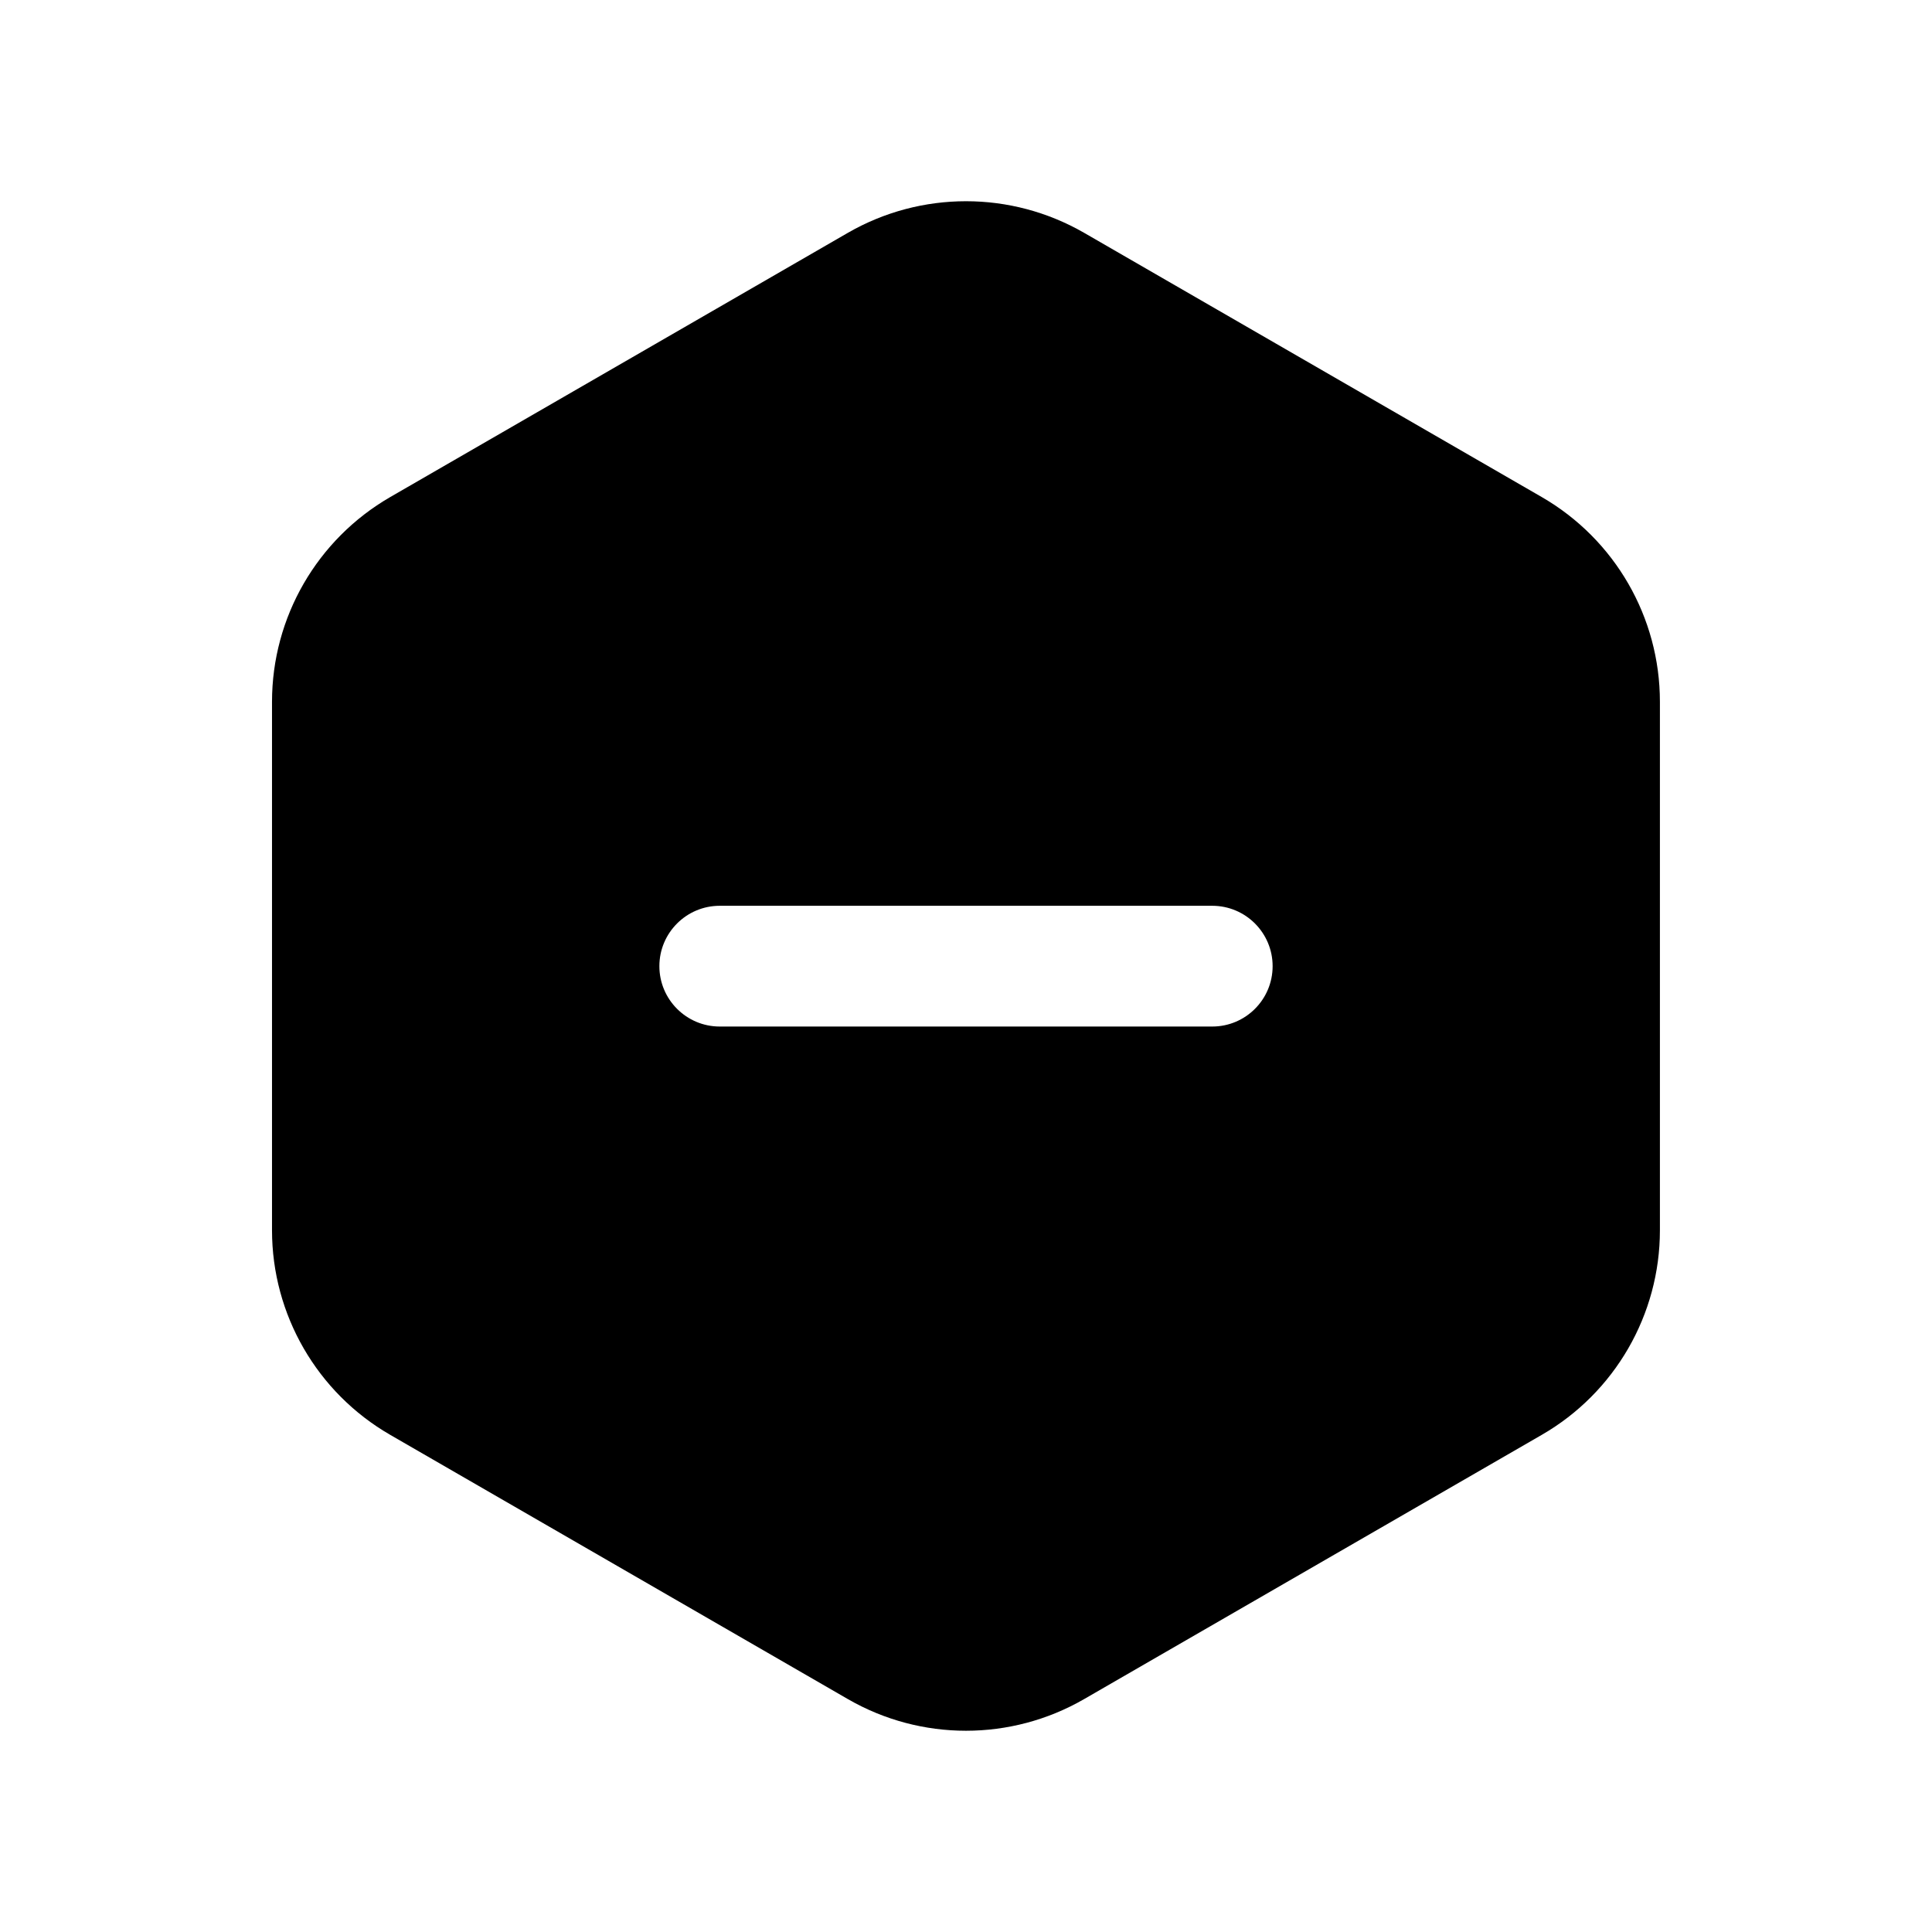 <svg width="24" height="24" viewBox="0 0 24 24" fill="none" xmlns="http://www.w3.org/2000/svg">
<path fill-rule="evenodd" clip-rule="evenodd" d="M10.533 2.892C11.441 2.369 12.559 2.369 13.467 2.892L19.153 6.175C20.061 6.7 20.62 7.668 20.62 8.718V15.283C20.62 16.331 20.061 17.3 19.153 17.824L13.467 21.107C12.559 21.631 11.441 21.631 10.533 21.107L4.847 17.824C3.939 17.3 3.379 16.331 3.379 15.283V8.718C3.379 7.668 3.939 6.7 4.847 6.175L10.533 2.892ZM8.941 11.252C8.527 11.252 8.191 11.588 8.191 12.002C8.191 12.416 8.527 12.752 8.941 12.752H15.059C15.473 12.752 15.809 12.416 15.809 12.002C15.809 11.588 15.473 11.252 15.059 11.252H8.941Z" fill="black"/>
</svg>
